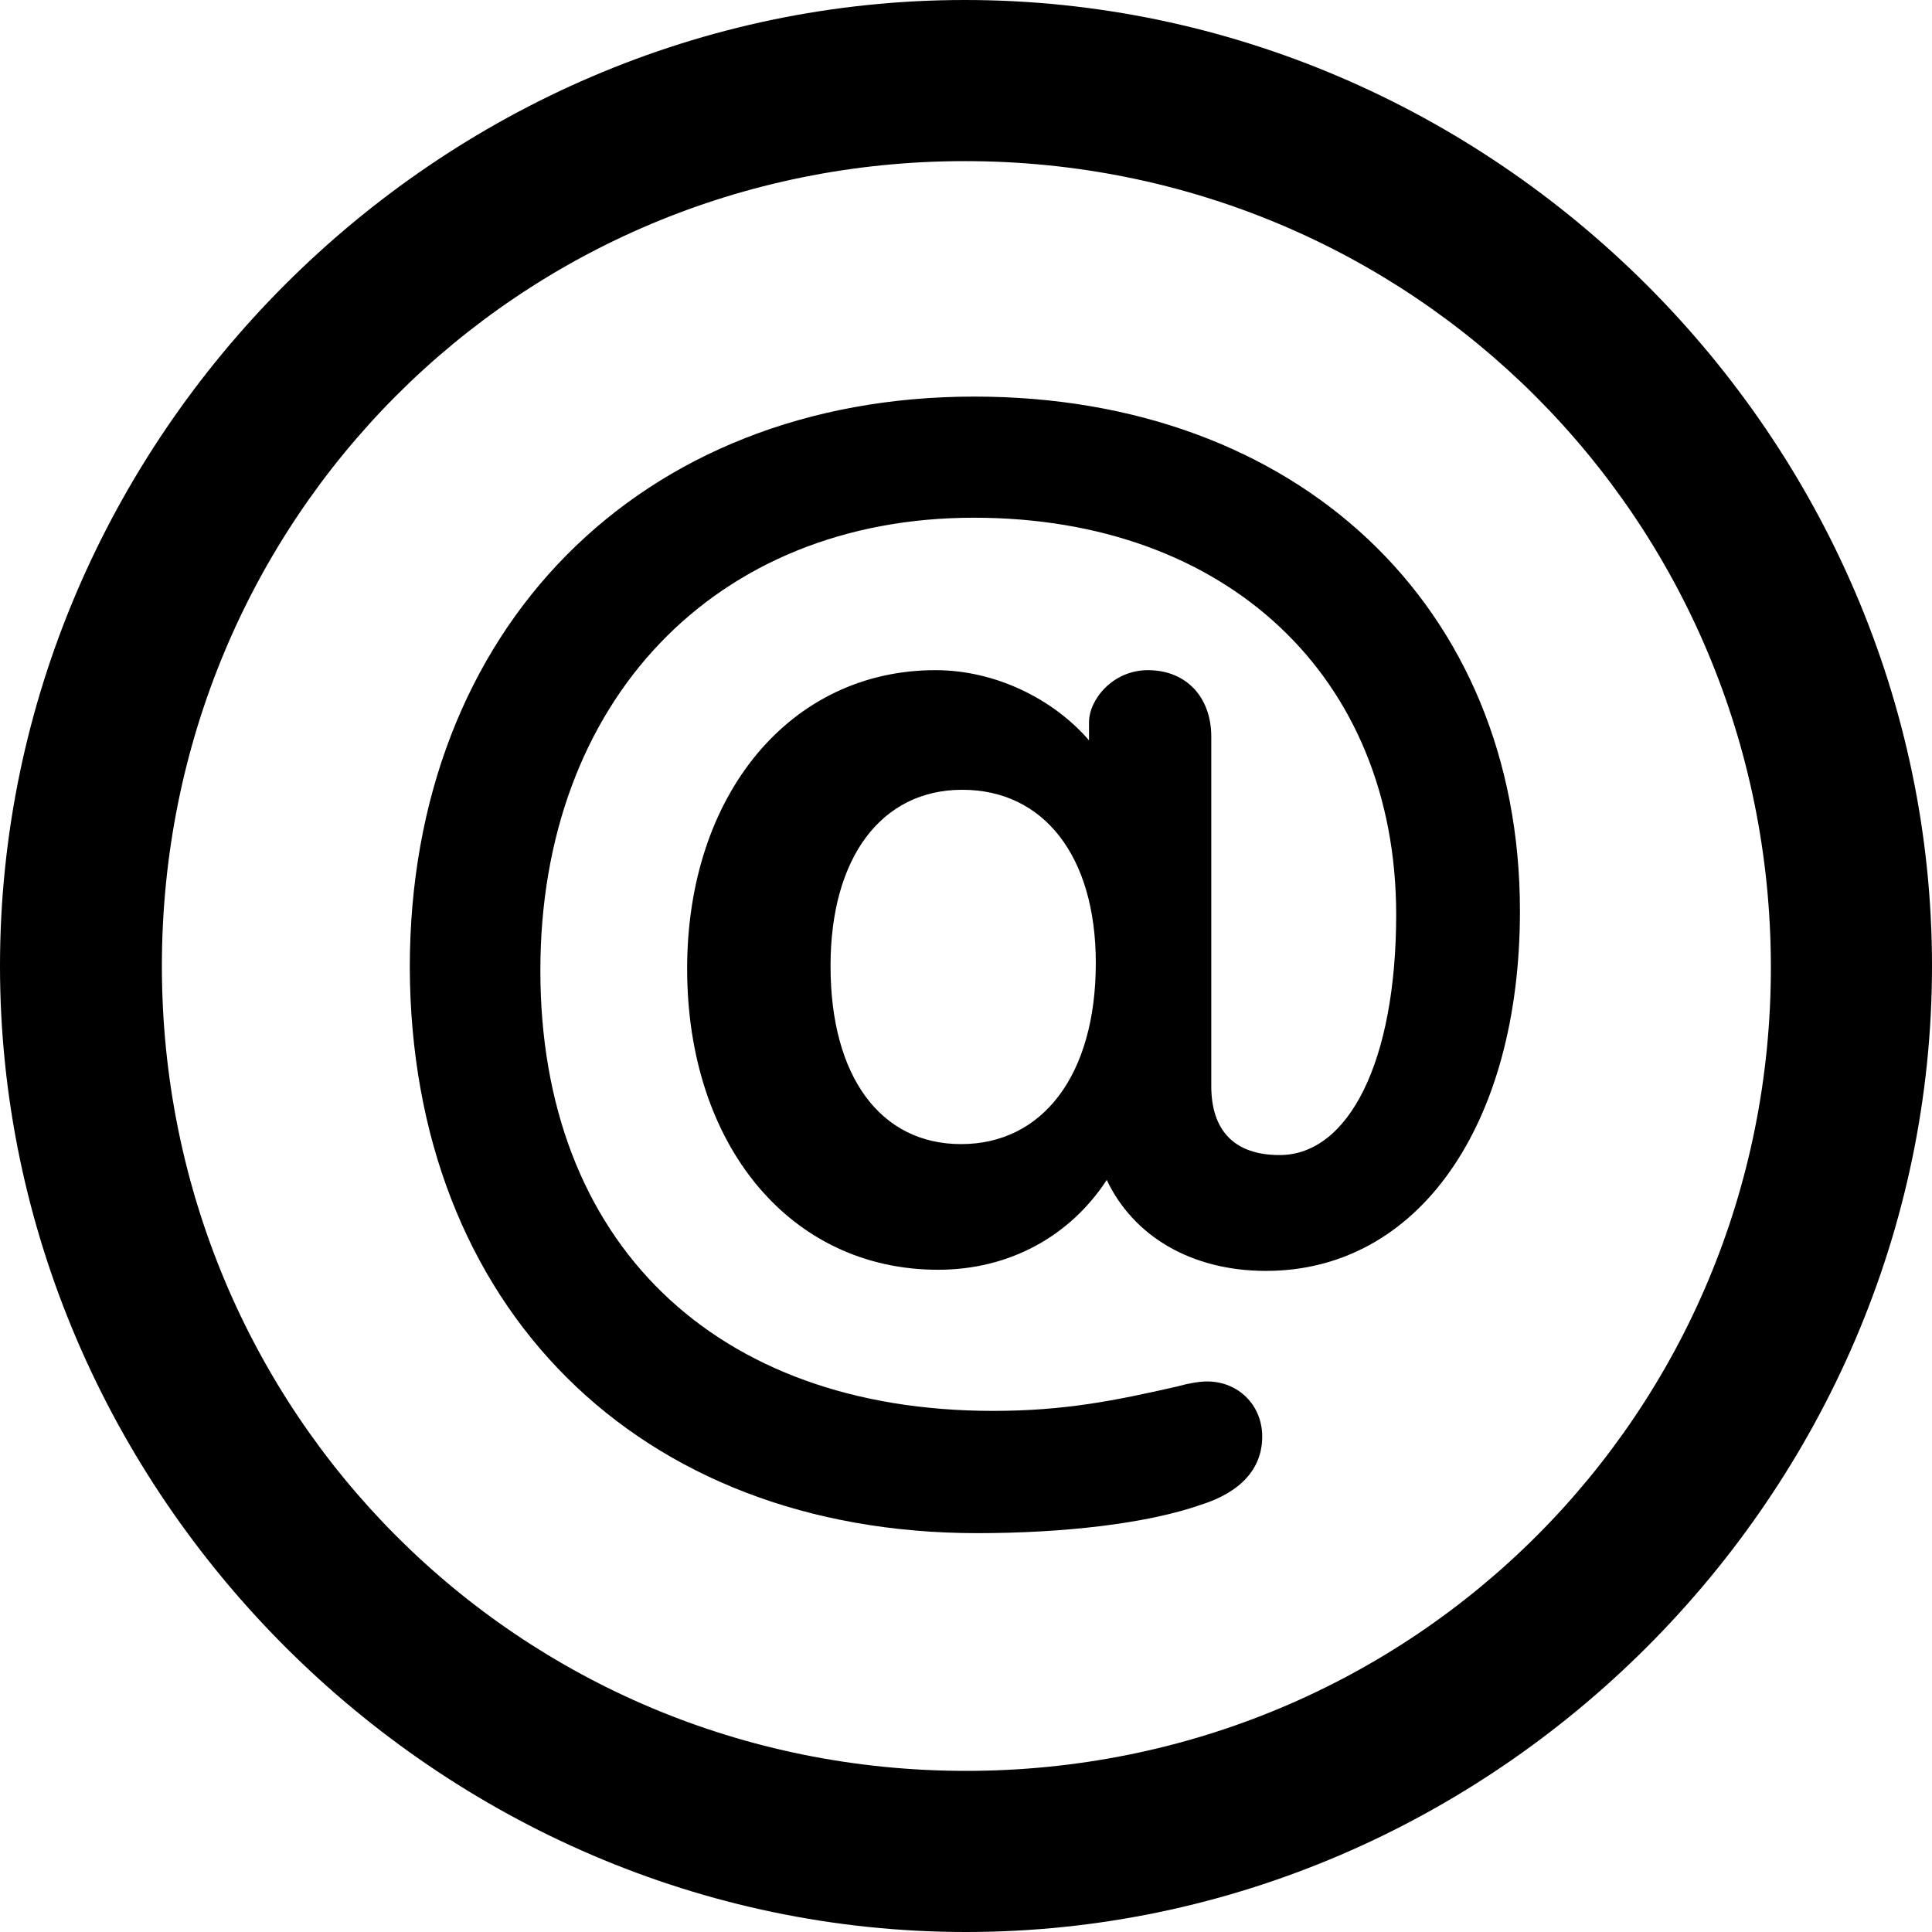 <?xml version="1.0" ?><!-- Generator: Adobe Illustrator 25.0.0, SVG Export Plug-In . SVG Version: 6.00 Build 0)  --><svg xmlns="http://www.w3.org/2000/svg" xmlns:xlink="http://www.w3.org/1999/xlink" version="1.1" id="Layer_1" x="0px" y="0px" viewBox="0 0 512 512" style="enable-background:new 0 0 512 512;" xml:space="preserve">
<path d="M256,512c140,0,256-116.2,256-256C512,116,395.8,0,255.7,0C116,0,0,116,0,256C0,395.8,116.2,512,256,512z M256,469.3  c-118.5,0-213.1-94.9-213.1-213.3S137.3,42.7,255.7,42.7S469.1,137.5,469.3,256S374.5,469.3,256,469.3z M259,406.3  c22.8,0,44.9-2.5,59.2-7.5c10.5-3.3,16.3-9.5,16.3-18.1c0-8.3-6.3-14.6-14.6-14.6c-2,0-5,0.5-7.8,1.3c-16.6,3.8-30.1,6.5-48.9,6.5  c-73.8,0-120-44.7-120-116.7c0-71.5,46.4-120,114.9-120c67,0,111.9,42.2,111.9,105.2c0,38.7-12.5,63.7-30.9,63.7  c-12,0-18.1-6.5-18.1-18.3v-92.6c0-10.3-6.5-17.6-16.8-17.6c-9.3,0-15.6,7.8-15.6,13.8v4.8c-9.3-10.8-24.6-18.6-40.7-18.6  c-38.4,0-65.8,32.9-65.8,79.1c0,46.9,27.4,79.8,66.5,79.8c18.8,0,34.9-8.8,44.7-23.8c7,14.8,22.3,24.1,42.2,24.1  c40.4,0,67.3-38.7,67.3-95.4c0-80.8-59-136.3-144.6-136.3c-88.6,0-149.6,61.5-149.6,151.3C108.9,346.4,169.2,406.3,259,406.3z   M254.7,303.2c-21.3,0-34.6-17.8-34.6-47.2c0-28.9,13.6-46.7,34.9-46.7c21.6,0,35.4,17.6,35.4,45.9  C290.4,284.9,276.3,303.2,254.7,303.2z"/>
</svg>